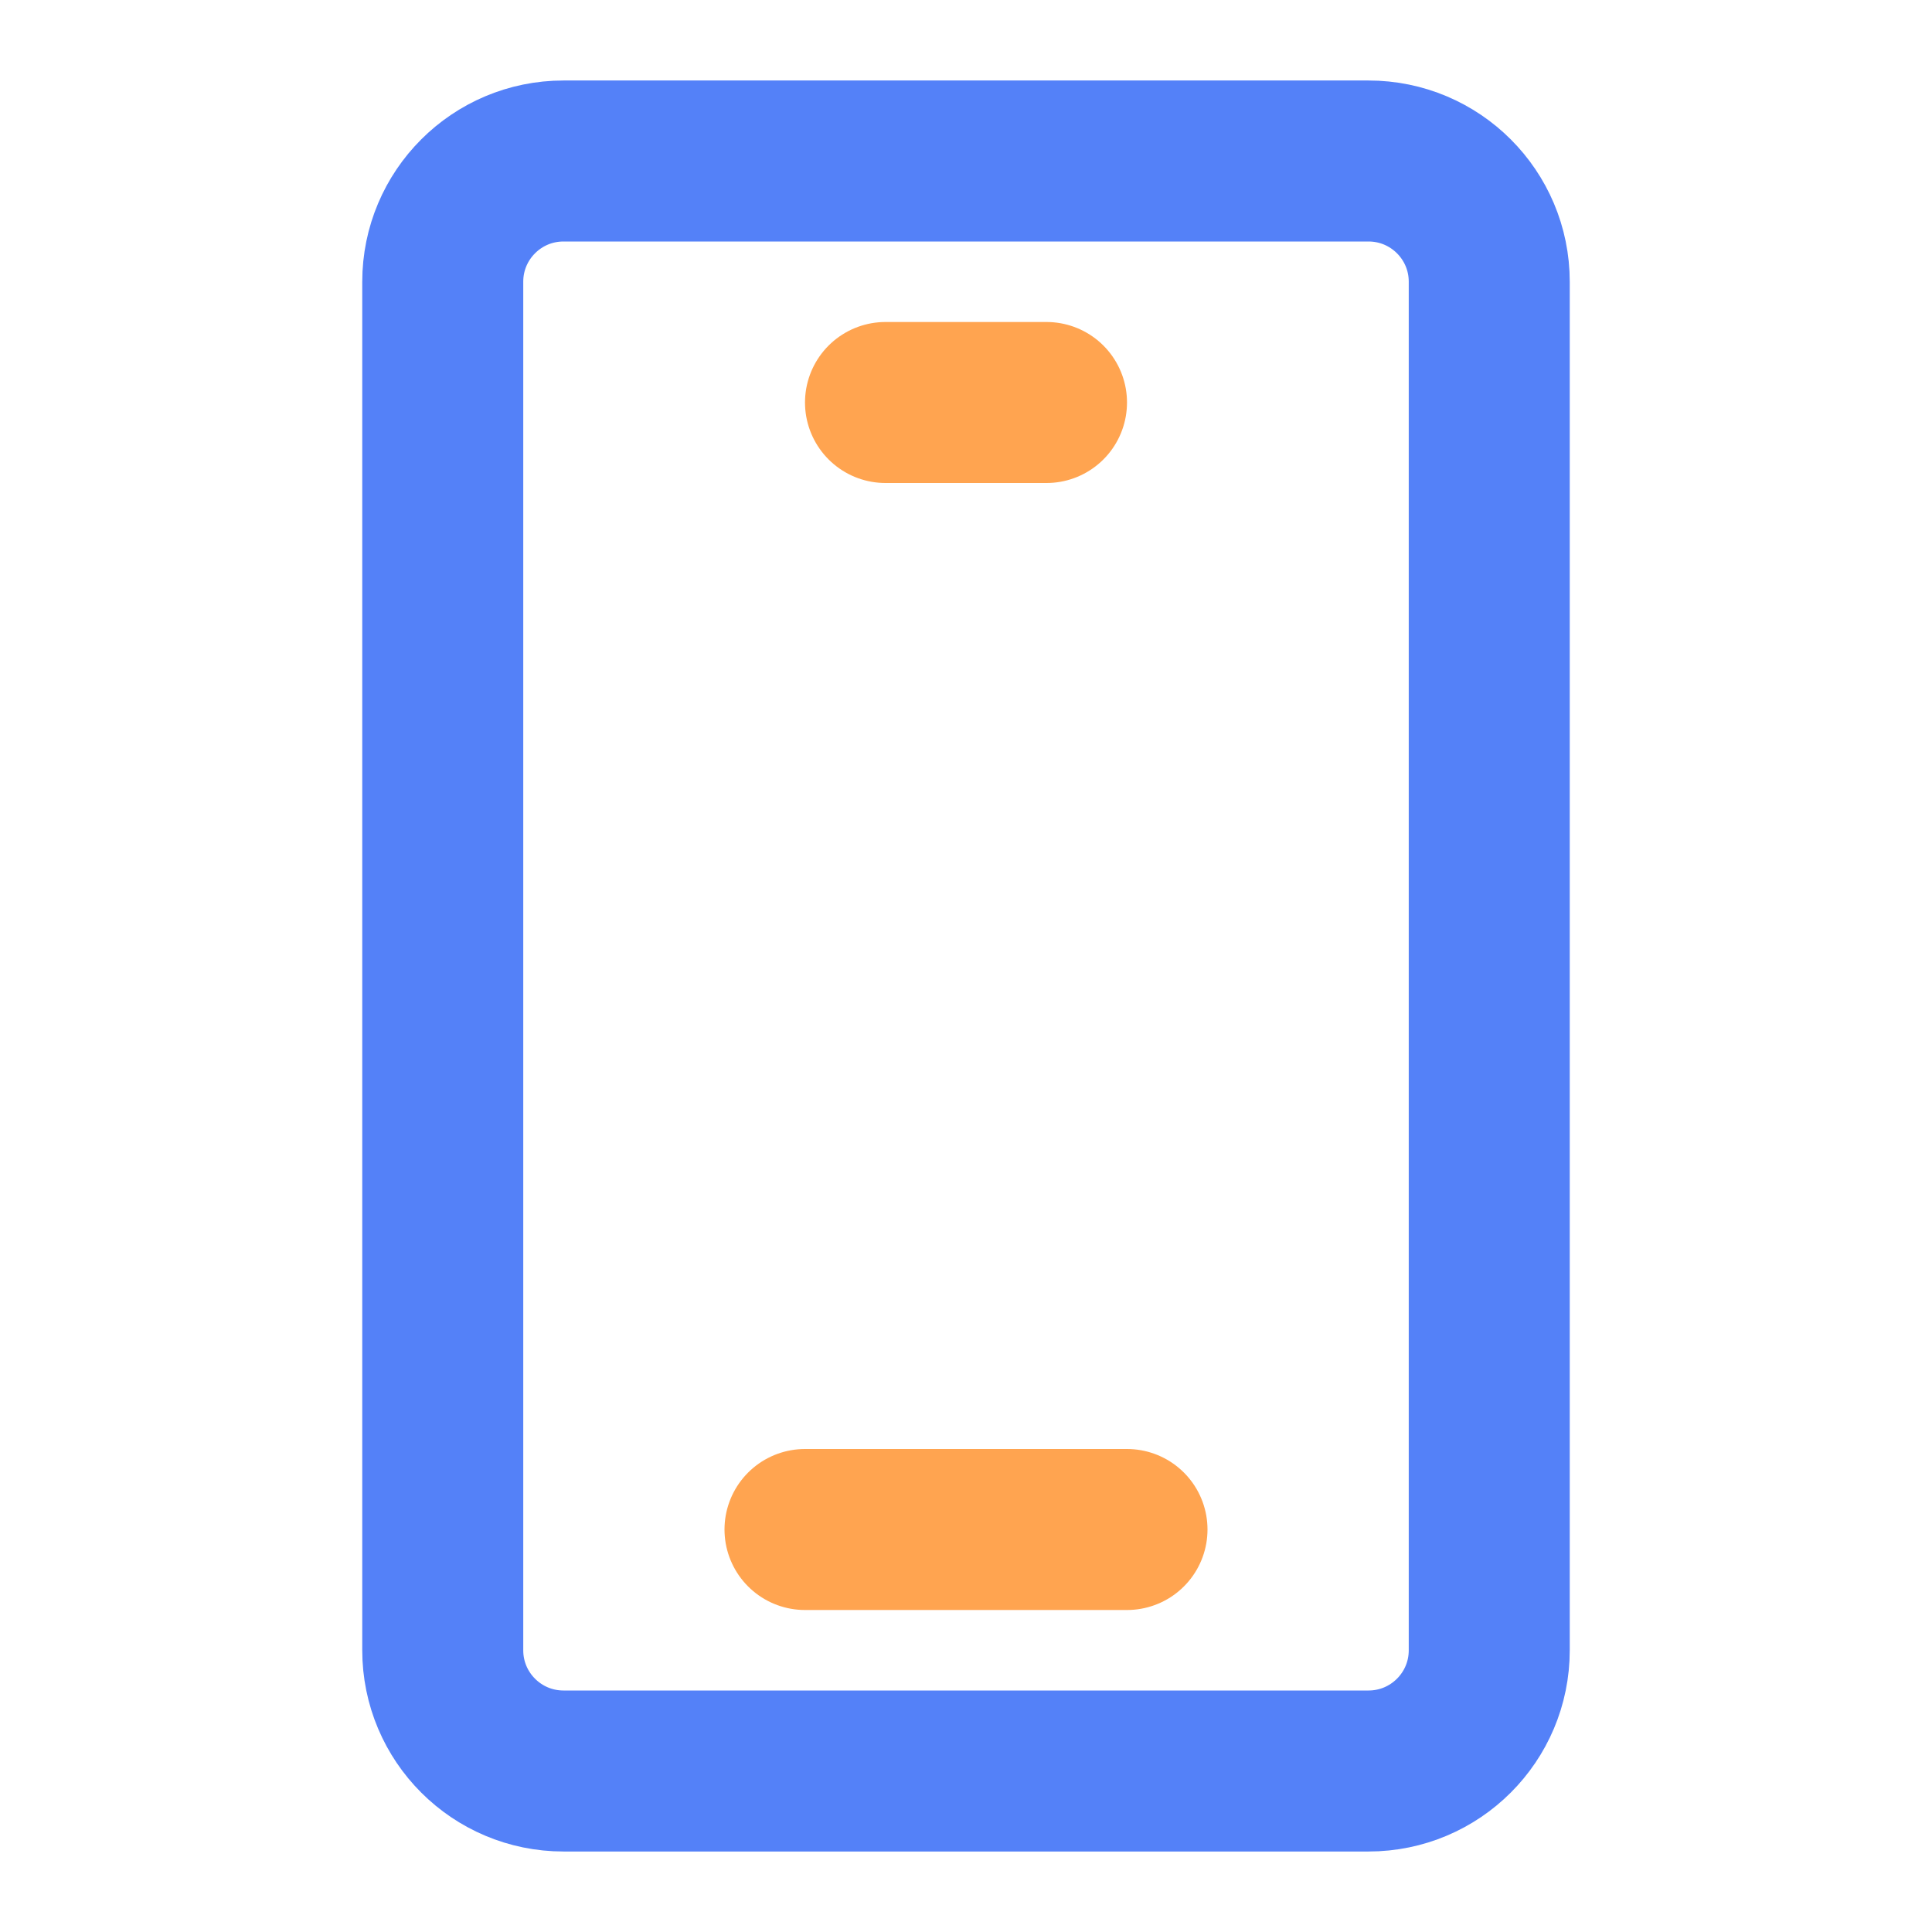 <svg width="36" height="36" viewBox="0 0 36 36" fill="none" xmlns="http://www.w3.org/2000/svg">
<path d="M25.5 3H10.5C9.257 3 8.25 4.007 8.25 5.25V30.75C8.25 31.993 9.257 33 10.5 33H25.5C26.743 33 27.75 31.993 27.75 30.75V5.25C27.75 4.007 26.743 3 25.5 3Z" stroke="#5481F8" stroke-width="3"/>
<path d="M16.5 7.5H19.5" stroke="#FFA450" stroke-width="3" stroke-linecap="round" stroke-linejoin="round"/>
<path d="M15 28.5H21" stroke="#FFA450" stroke-width="3" stroke-linecap="round" stroke-linejoin="round"/>
</svg>
